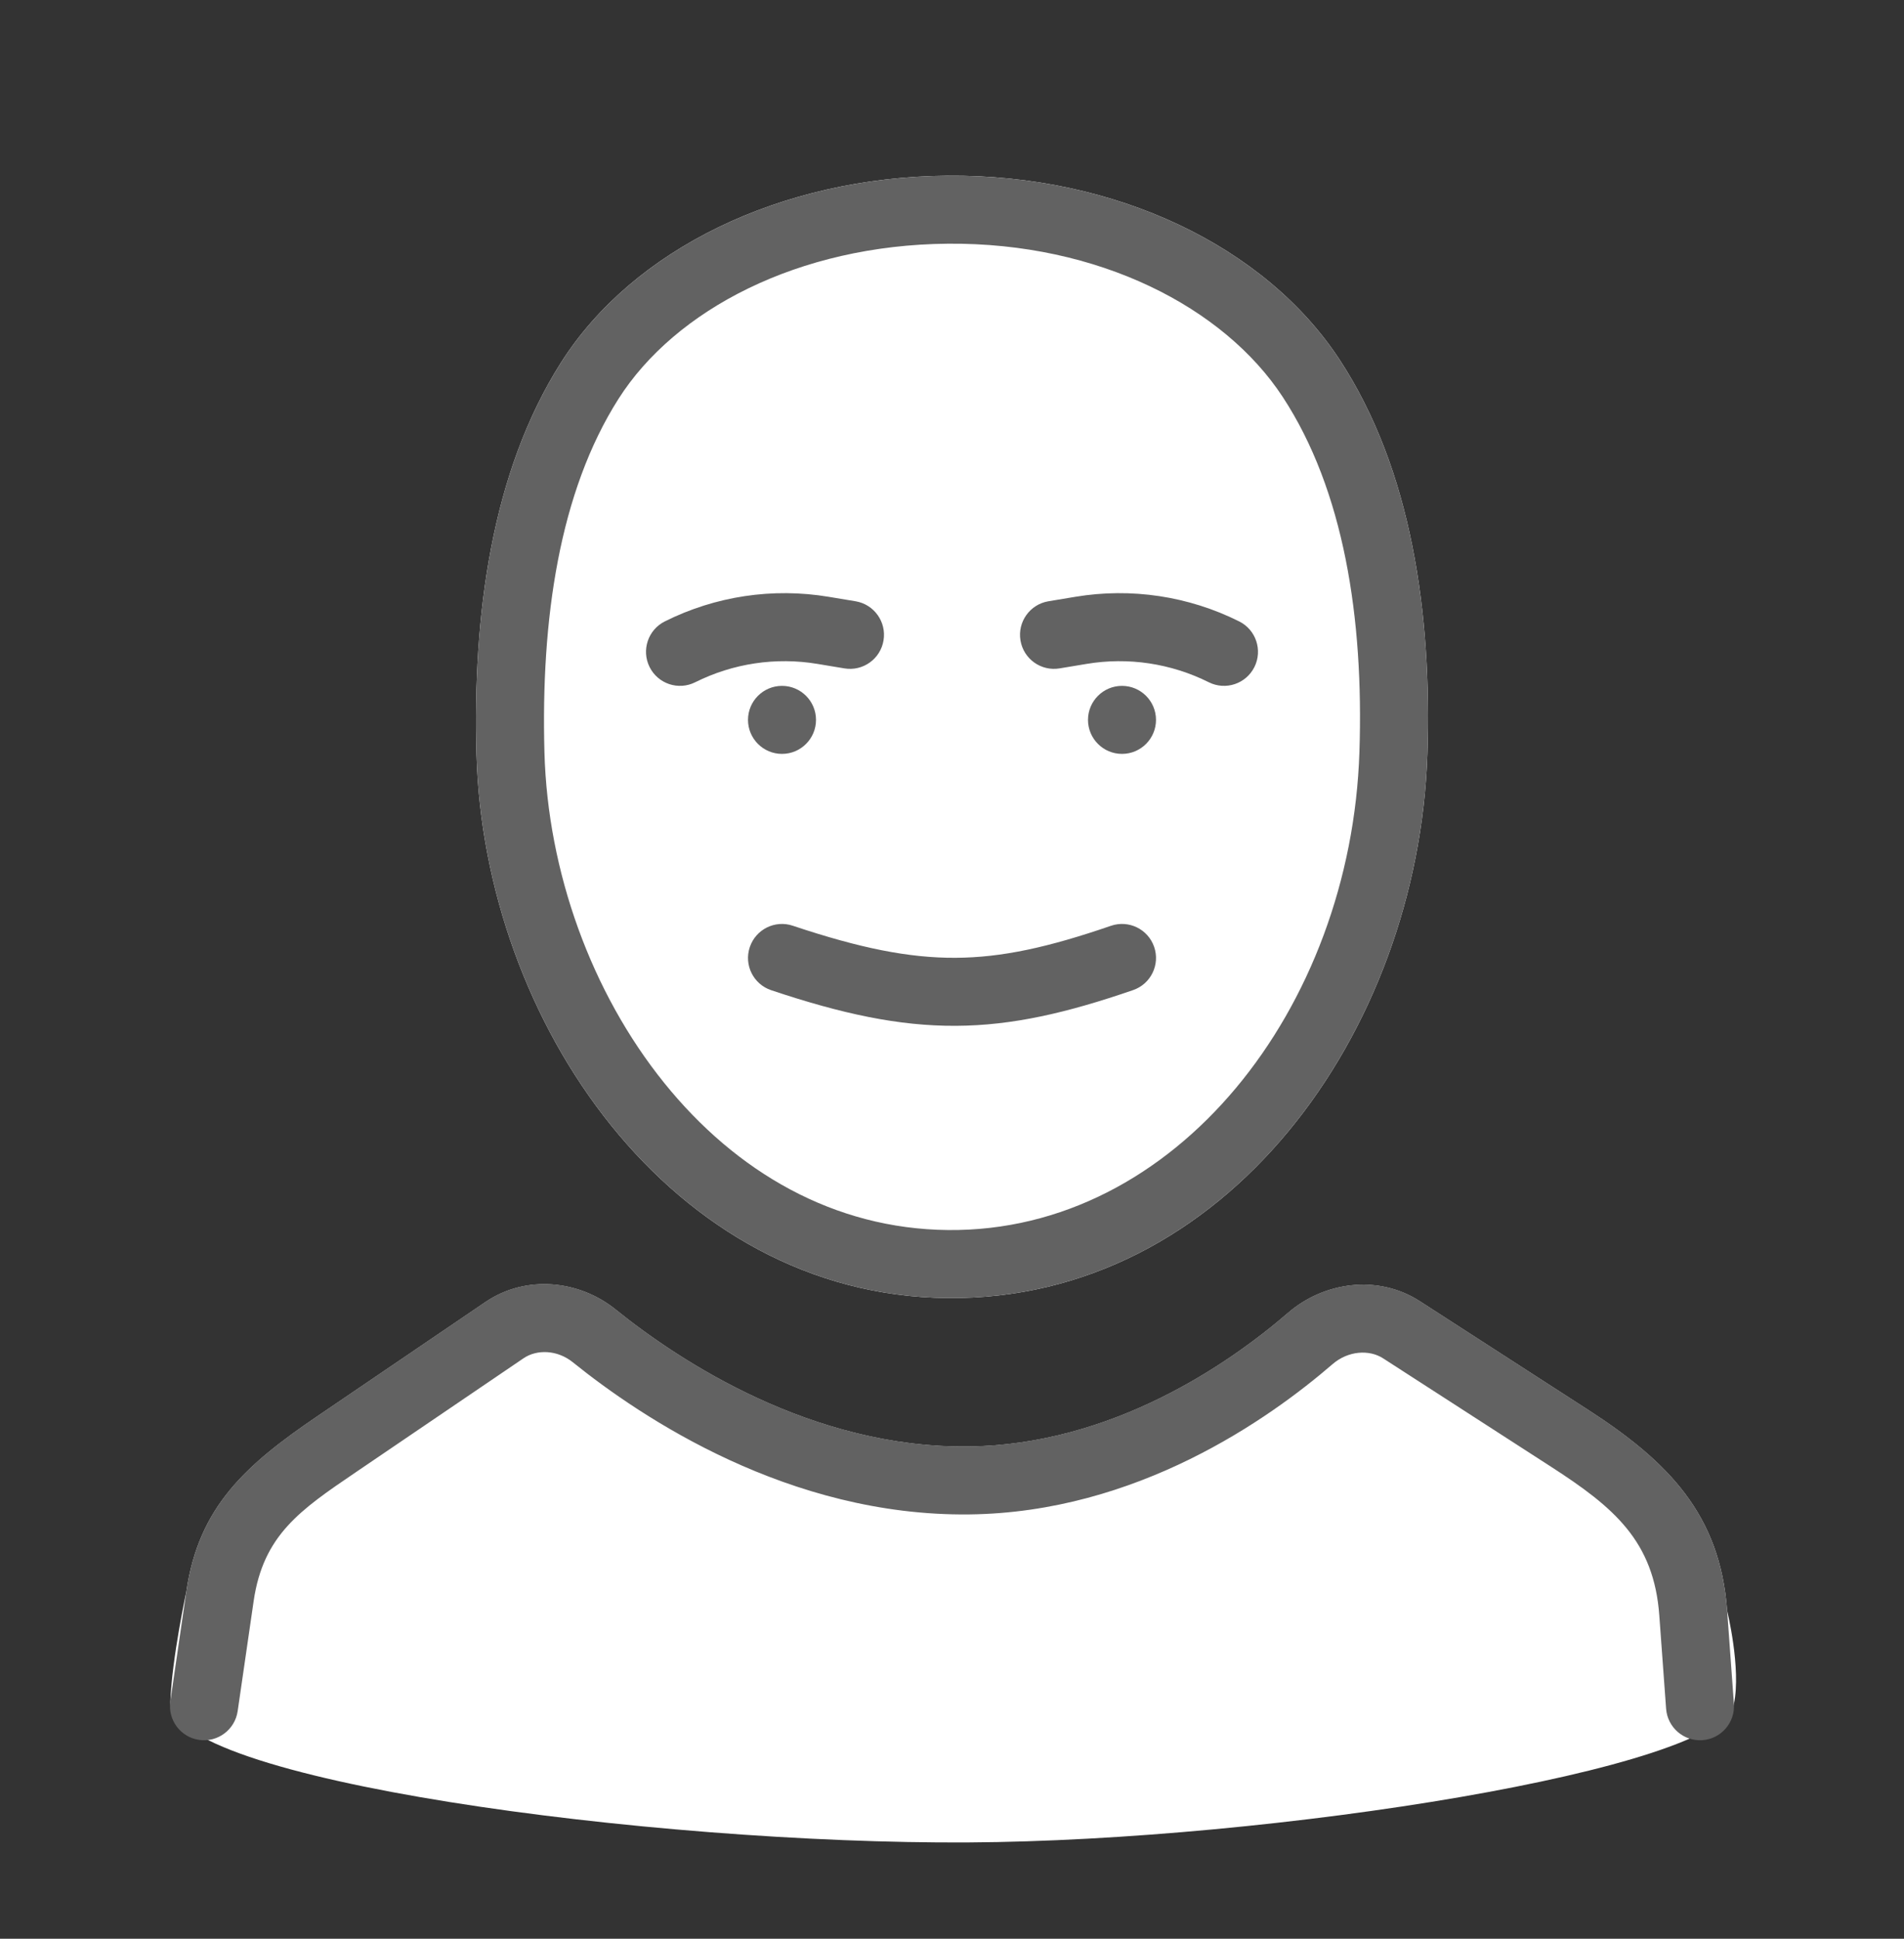 <svg width="56" height="57" viewBox="0 0 56 57" fill="none" xmlns="http://www.w3.org/2000/svg">
<rect x="0" y="0" width="56" height="57" fill="#333333" stroke="none"/>
<path fill-rule="evenodd" clip-rule="evenodd" d="M5.011 50.025C5.056 48.75 5.481 46.791 5.481 46.791C5.845 44.293 7.241 43.062 9.33 41.642L14.274 38.284C15.482 37.463 17.046 37.647 18.102 38.498C20.012 40.037 23.887 42.579 28.478 42.529C32.704 42.483 36.139 40.105 37.887 38.597C38.925 37.701 40.511 37.452 41.762 38.259L46.701 41.446C49.076 42.978 50.593 44.537 50.798 47.356C50.798 47.356 51.215 49.046 50.998 50.097C50.598 52.025 37.415 54.118 28.478 54.169C19.172 54.222 4.928 52.331 5.011 50.025Z" fill="white"/>
<path fill-rule="evenodd" clip-rule="evenodd" d="M41.982 22.176C42.116 18.071 41.529 13.819 39.397 10.57C37.214 7.243 32.809 5.124 27.861 5.166C22.964 5.207 18.62 7.327 16.505 10.652C14.443 13.892 13.903 18.117 14.014 22.176C14.228 30.042 19.746 38.083 27.861 38.164C36.048 38.246 41.714 30.347 41.982 22.176Z" fill="white"/>
<path fill-rule="evenodd" clip-rule="evenodd" d="M39.983 22.11C40.112 18.178 39.527 14.414 37.725 11.667C35.994 9.029 32.304 7.128 27.878 7.165C23.483 7.203 19.858 9.107 18.192 11.725C16.448 14.467 15.906 18.211 16.013 22.121C16.109 25.632 17.395 29.183 19.532 31.834C21.654 34.467 24.534 36.131 27.881 36.164C34.578 36.231 39.736 29.648 39.983 22.11ZM41.982 22.176C42.116 18.071 41.529 13.819 39.397 10.57C37.214 7.243 32.809 5.124 27.861 5.166C22.964 5.207 18.62 7.327 16.505 10.652C14.443 13.892 13.903 18.117 14.014 22.176C14.228 30.042 19.746 38.083 27.861 38.164C36.048 38.246 41.714 30.347 41.982 22.176Z" fill="#626262"/>
<path fill-rule="evenodd" clip-rule="evenodd" d="M16.847 40.051C16.394 39.686 15.794 39.665 15.398 39.934L10.454 43.292C8.829 44.396 7.743 45.131 7.46 47.075L6.99 50.309C6.91 50.855 6.403 51.234 5.856 51.154C5.309 51.075 4.931 50.567 5.01 50.021L5.481 46.787C5.845 44.288 7.241 43.057 9.33 41.638L14.274 38.279C15.482 37.459 17.046 37.643 18.102 38.494C20.012 40.033 23.887 42.575 28.478 42.525C32.704 42.479 36.139 40.101 37.887 38.592C38.924 37.697 40.511 37.448 41.762 38.255L46.701 41.442C49.076 42.974 50.593 44.533 50.798 47.351L50.997 50.092C51.037 50.643 50.623 51.122 50.073 51.162C49.522 51.202 49.043 50.788 49.003 50.237L48.803 47.496C48.644 45.304 47.464 44.314 45.617 43.122L40.678 39.935C40.269 39.672 39.651 39.712 39.194 40.106C37.319 41.724 33.433 44.471 28.5 44.525C23.205 44.583 18.872 41.683 16.847 40.051Z" fill="#626262"/>
<path fill-rule="evenodd" clip-rule="evenodd" d="M33.946 27.84C34.125 28.362 33.848 28.931 33.325 29.11C31.388 29.777 29.783 30.153 28.107 30.16C26.432 30.168 24.759 29.808 22.683 29.113C22.159 28.938 21.877 28.372 22.052 27.848C22.227 27.324 22.794 27.041 23.317 27.217C25.29 27.877 26.729 28.166 28.098 28.16C29.465 28.154 30.836 27.852 32.675 27.219C33.197 27.04 33.766 27.317 33.946 27.84Z" fill="#626262"/>
<path d="M24 21.165C24 21.717 23.552 22.165 23 22.165C22.448 22.165 22 21.717 22 21.165C22 20.613 22.448 20.165 23 20.165C23.552 20.165 24 20.613 24 21.165Z" fill="#626262"/>
<path d="M34 21.165C34 21.717 33.552 22.165 33 22.165C32.448 22.165 32 21.717 32 21.165C32 20.613 32.448 20.165 33 20.165C33.552 20.165 34 20.613 34 21.165Z" fill="#626262"/>
<path fill-rule="evenodd" clip-rule="evenodd" d="M24.041 19.519C22.816 19.315 21.558 19.504 20.447 20.059C19.953 20.306 19.353 20.106 19.106 19.612C18.859 19.118 19.059 18.517 19.553 18.27C21.042 17.526 22.728 17.273 24.37 17.546L25.164 17.678C25.709 17.769 26.077 18.285 25.986 18.829C25.896 19.374 25.38 19.742 24.836 19.651L24.041 19.519Z" fill="#626262"/>
<path fill-rule="evenodd" clip-rule="evenodd" d="M31.959 19.519C33.184 19.315 34.442 19.504 35.553 20.059C36.047 20.306 36.647 20.106 36.894 19.612C37.141 19.118 36.941 18.517 36.447 18.27C34.958 17.526 33.272 17.273 31.63 17.546L30.836 17.678C30.291 17.769 29.923 18.285 30.014 18.829C30.104 19.374 30.62 19.742 31.164 19.651L31.959 19.519Z" fill="#626262"/>
</svg>
